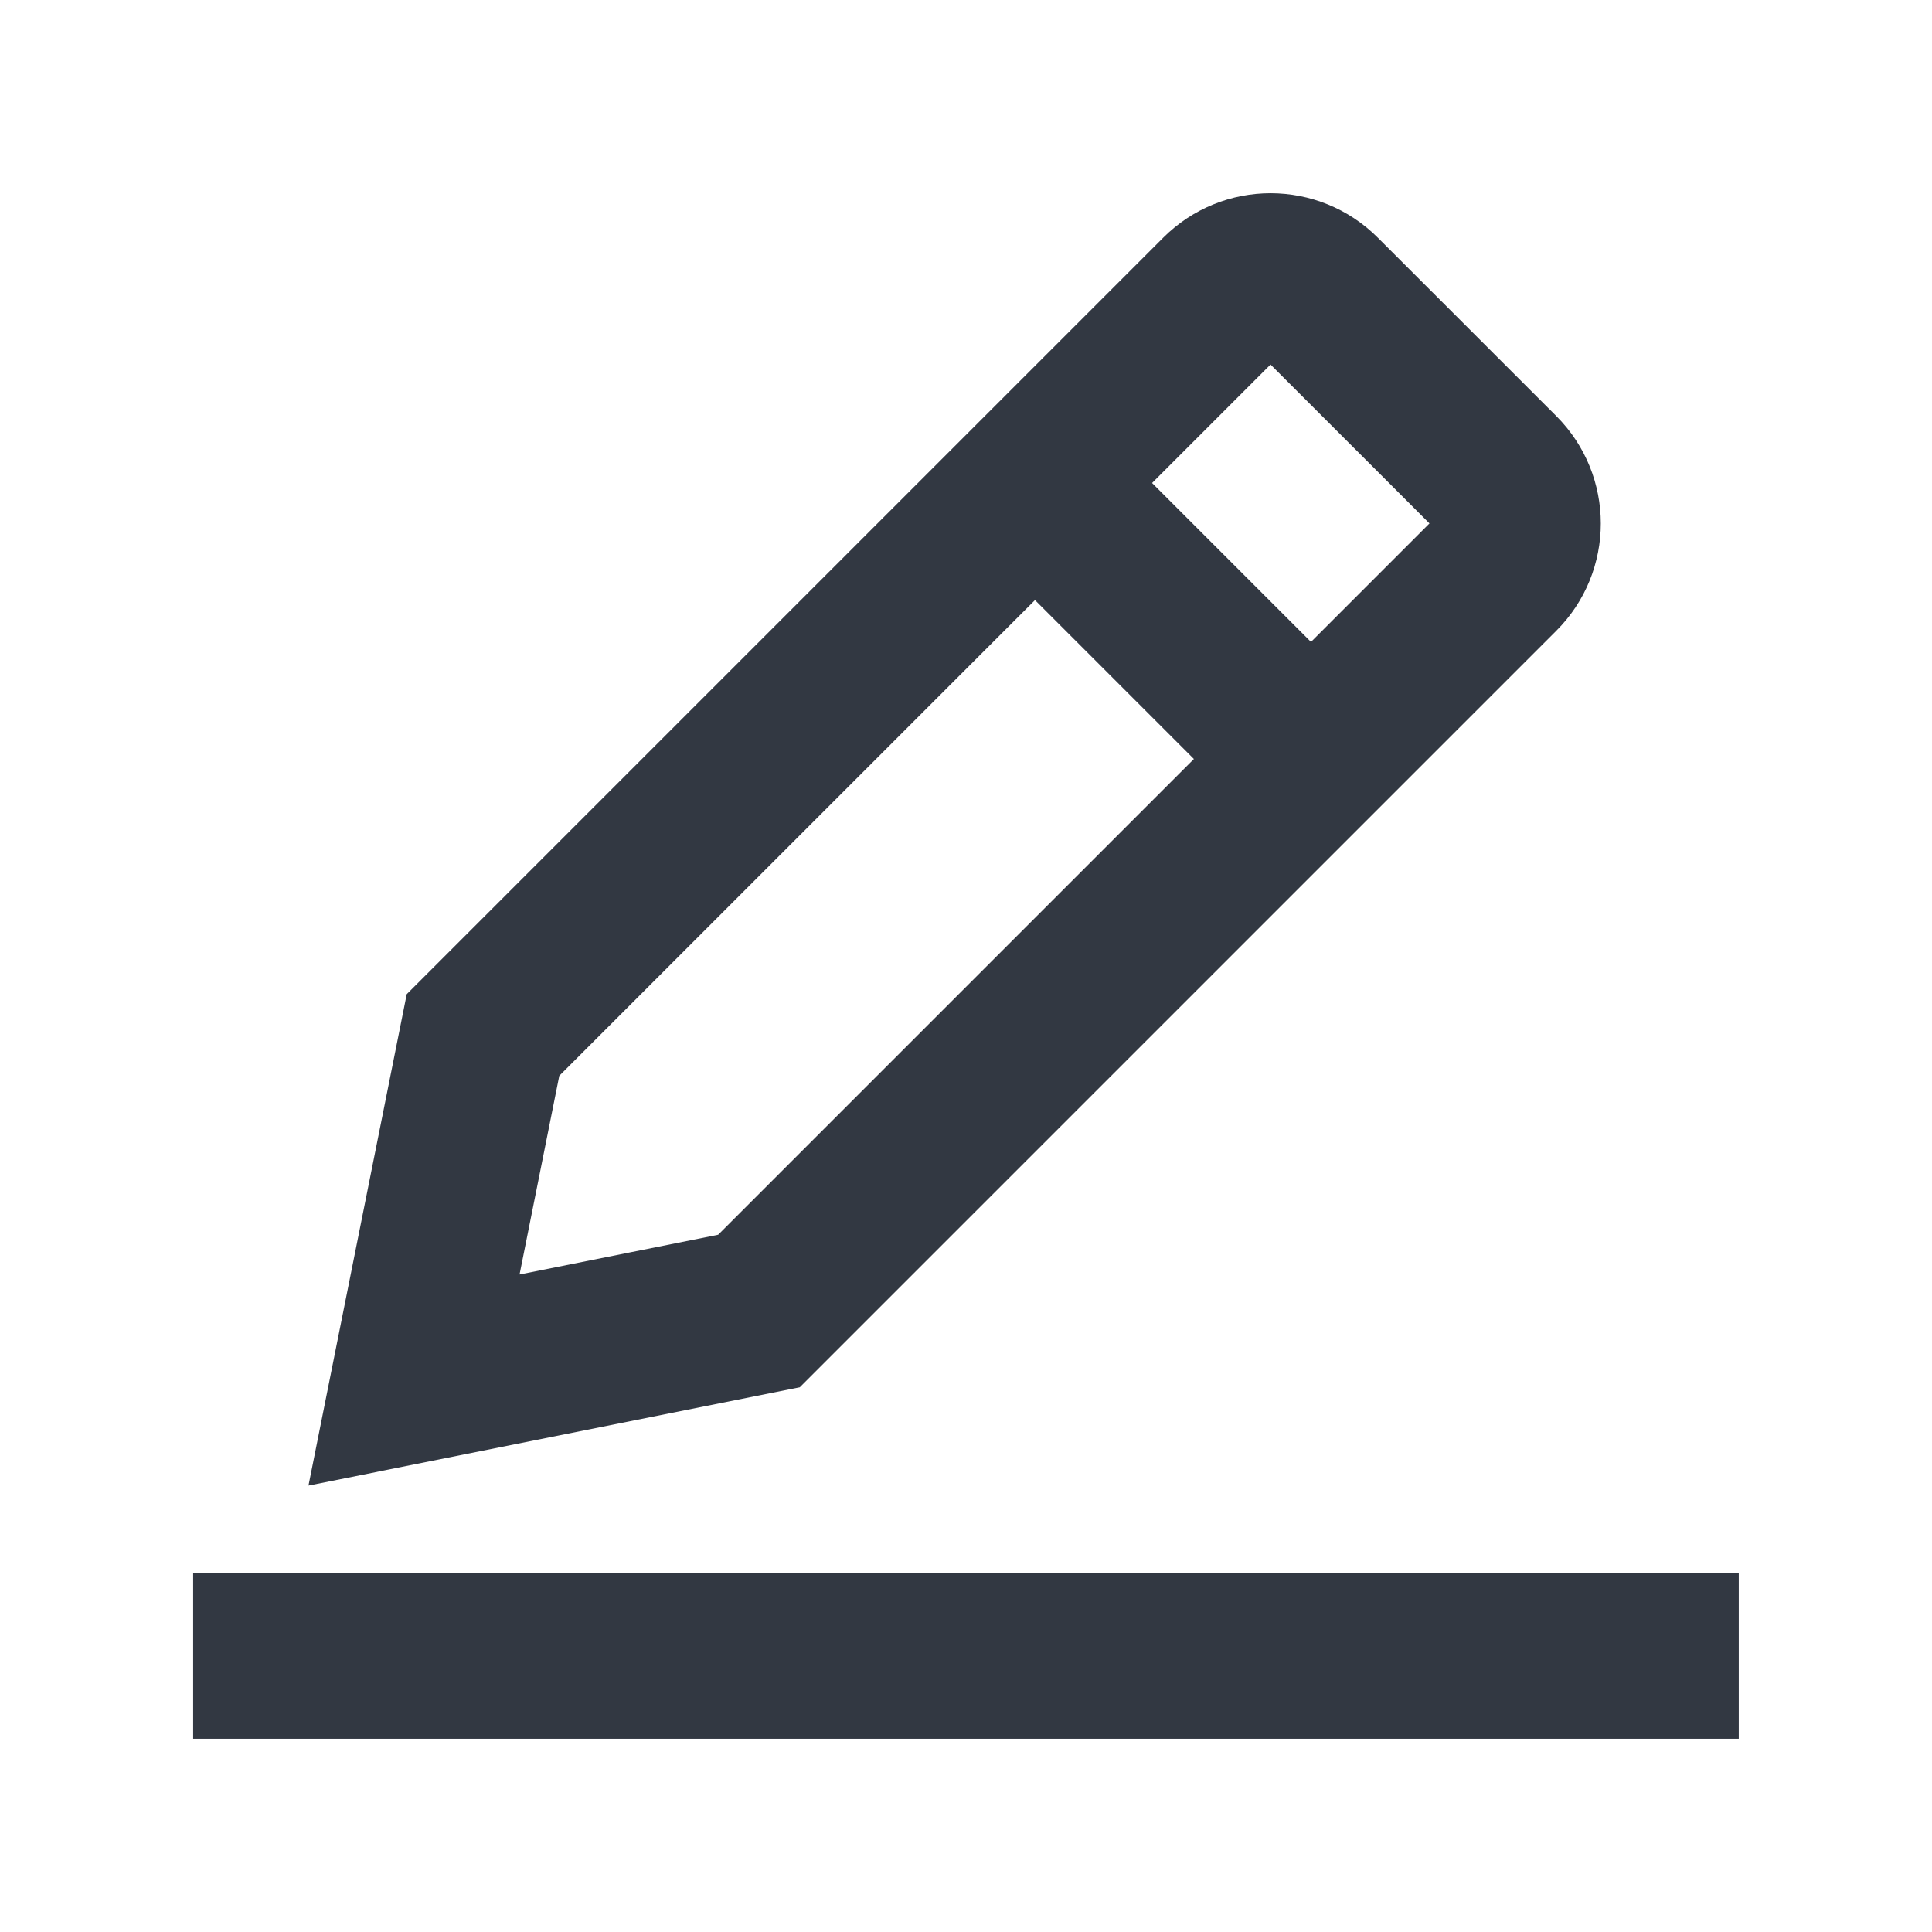 <svg width="24" height="24" viewBox="0 0 24 24" fill="none" xmlns="http://www.w3.org/2000/svg">
<path d="M3.428 20.571L20.571 20.571" stroke="#323842" stroke-width="2.057" stroke-miterlimit="10" stroke-linecap="square"/>
<path d="M9.428 16.286L5.143 17.143L6 12.857L15.177 3.68C15.512 3.345 16.055 3.345 16.389 3.68L18.606 5.896C18.941 6.231 18.941 6.774 18.606 7.108L9.428 16.286Z" stroke="#323842" stroke-width="2.057" stroke-miterlimit="10" stroke-linecap="square"/>
<path d="M12.857 6L16.286 9.429" stroke="#323842" stroke-width="2.057" stroke-miterlimit="10"/>
</svg>
